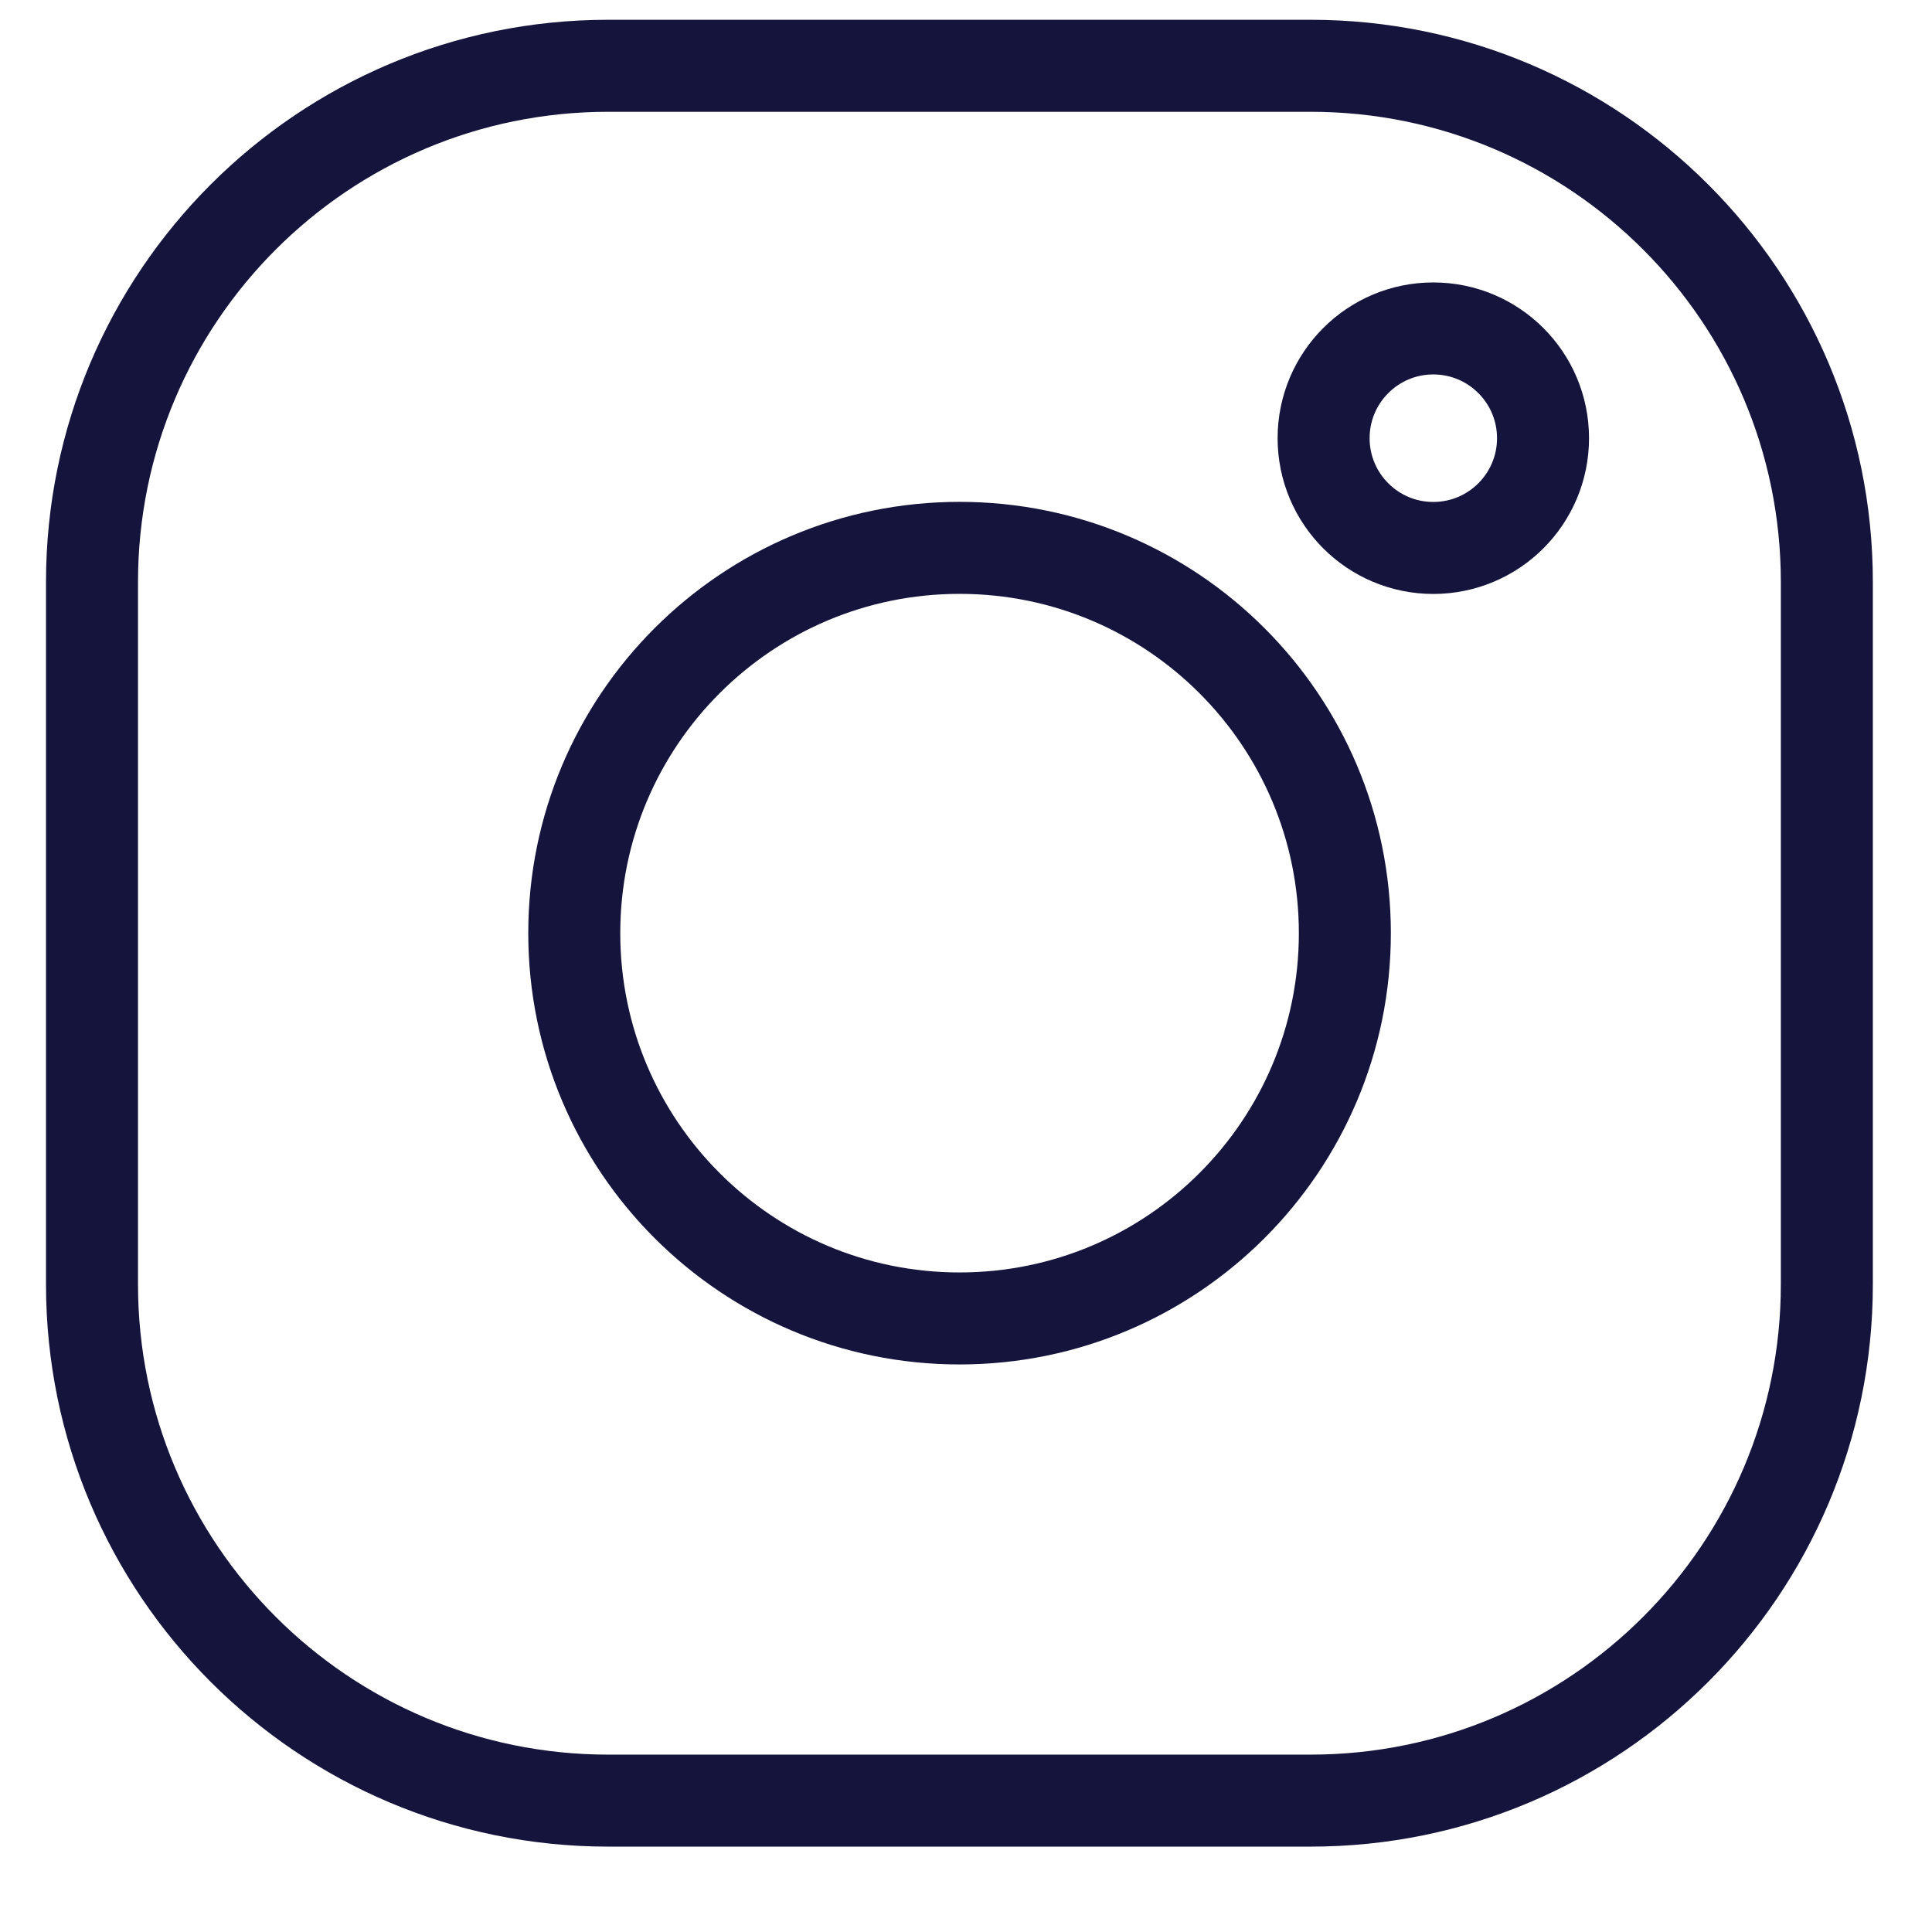 <svg width="21" height="21" viewBox="0 0 21 21" fill="none" xmlns="http://www.w3.org/2000/svg">
<path d="M14.245 0.715H6.612C3.513 0.715 1 3.228 1 6.327V13.96C1 17.059 3.513 19.572 6.612 19.572H14.245C17.345 19.572 19.857 17.059 19.857 13.96V6.327C19.857 3.228 17.345 0.715 14.245 0.715Z" stroke="#14143C" stroke-linecap="round" stroke-linejoin="round"/>
<path d="M10.43 14.331C12.743 14.331 14.618 12.456 14.618 10.143C14.618 7.83 12.743 5.955 10.43 5.955C8.117 5.955 6.242 7.83 6.242 10.143C6.242 12.456 8.117 14.331 10.43 14.331Z" stroke="#14143C" stroke-linecap="round" stroke-linejoin="round"/>
<path d="M15.579 5.956C16.238 5.956 16.772 5.422 16.772 4.763C16.772 4.104 16.238 3.57 15.579 3.57C14.921 3.57 14.387 4.104 14.387 4.763C14.387 5.422 14.921 5.956 15.579 5.956Z" stroke="#14143C" stroke-linecap="round" stroke-linejoin="round"/>
</svg>
